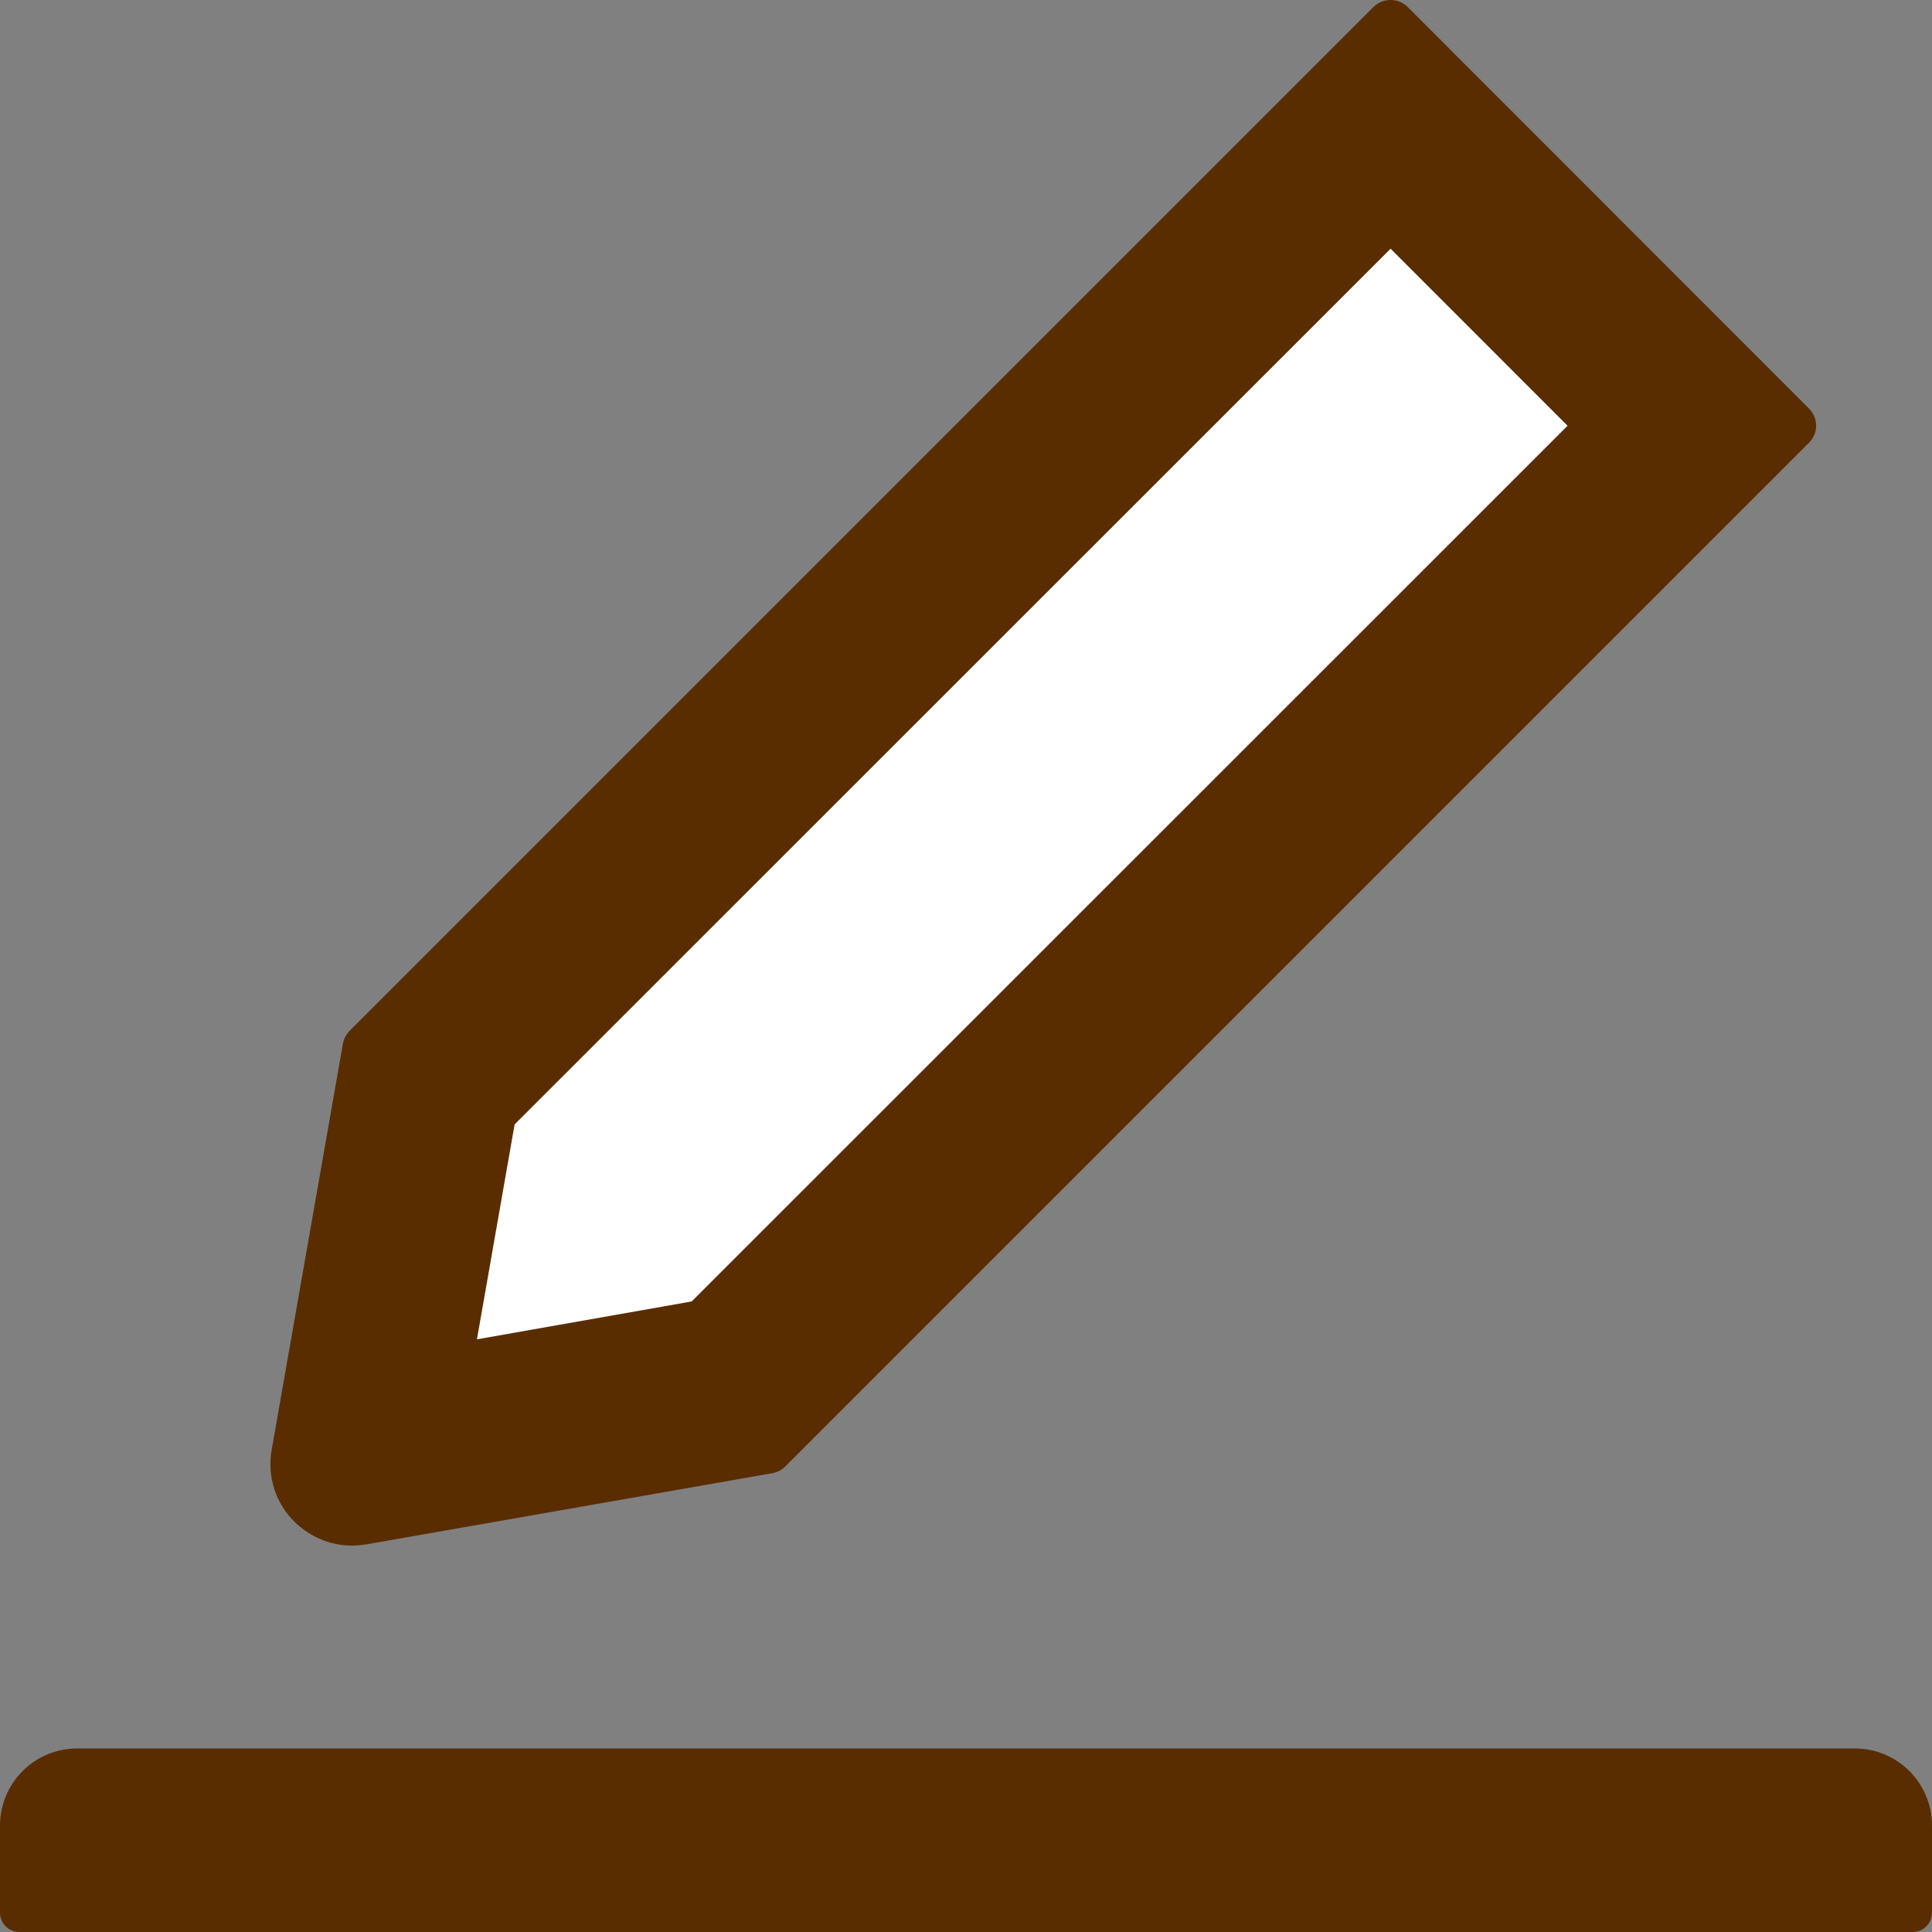 <svg width="25" height="25" viewBox="0 0 30 30" fill="none" xmlns="http://www.w3.org/2000/svg">
<rect x="0" y="0" width="30" height="30" fill="#808080" stroke="none"/>
<path d="M6.039 22.68C6.039 14.904 12.343 8.6 20.119 8.6C20.119 16.376 13.815 22.68 6.039 22.68Z" fill="white"/>
<path d="M13.009 11.119C13.675 6.193 18.208 2.74 23.134 3.406L25.274 3.696L24.995 5.761C24.169 11.869 18.548 16.151 12.44 15.325L13.009 11.119Z" fill="white"/>
<path d="M5.464 24C5.539 24 5.614 23.992 5.689 23.981L11.996 22.875C12.071 22.86 12.143 22.826 12.195 22.77L28.091 6.874C28.126 6.839 28.154 6.798 28.172 6.752C28.191 6.707 28.201 6.658 28.201 6.609C28.201 6.56 28.191 6.512 28.172 6.466C28.154 6.421 28.126 6.38 28.091 6.345L21.859 0.109C21.788 0.038 21.694 0 21.593 0C21.491 0 21.398 0.038 21.326 0.109L5.43 16.005C5.374 16.061 5.34 16.129 5.325 16.204L4.219 22.511C4.182 22.712 4.195 22.919 4.257 23.114C4.318 23.308 4.426 23.485 4.571 23.629C4.819 23.869 5.13 24 5.464 24ZM7.991 17.46L21.593 3.862L24.341 6.611L10.74 20.209L7.406 20.797L7.991 17.46ZM28.8 27.15H1.2C0.536 27.15 0 27.686 0 28.35V29.7C0 29.865 0.135 30 0.3 30H29.7C29.865 30 30 29.865 30 29.7V28.35C30 27.686 29.464 27.15 28.8 27.15Z" fill="#5A2D00"/>
</svg>
